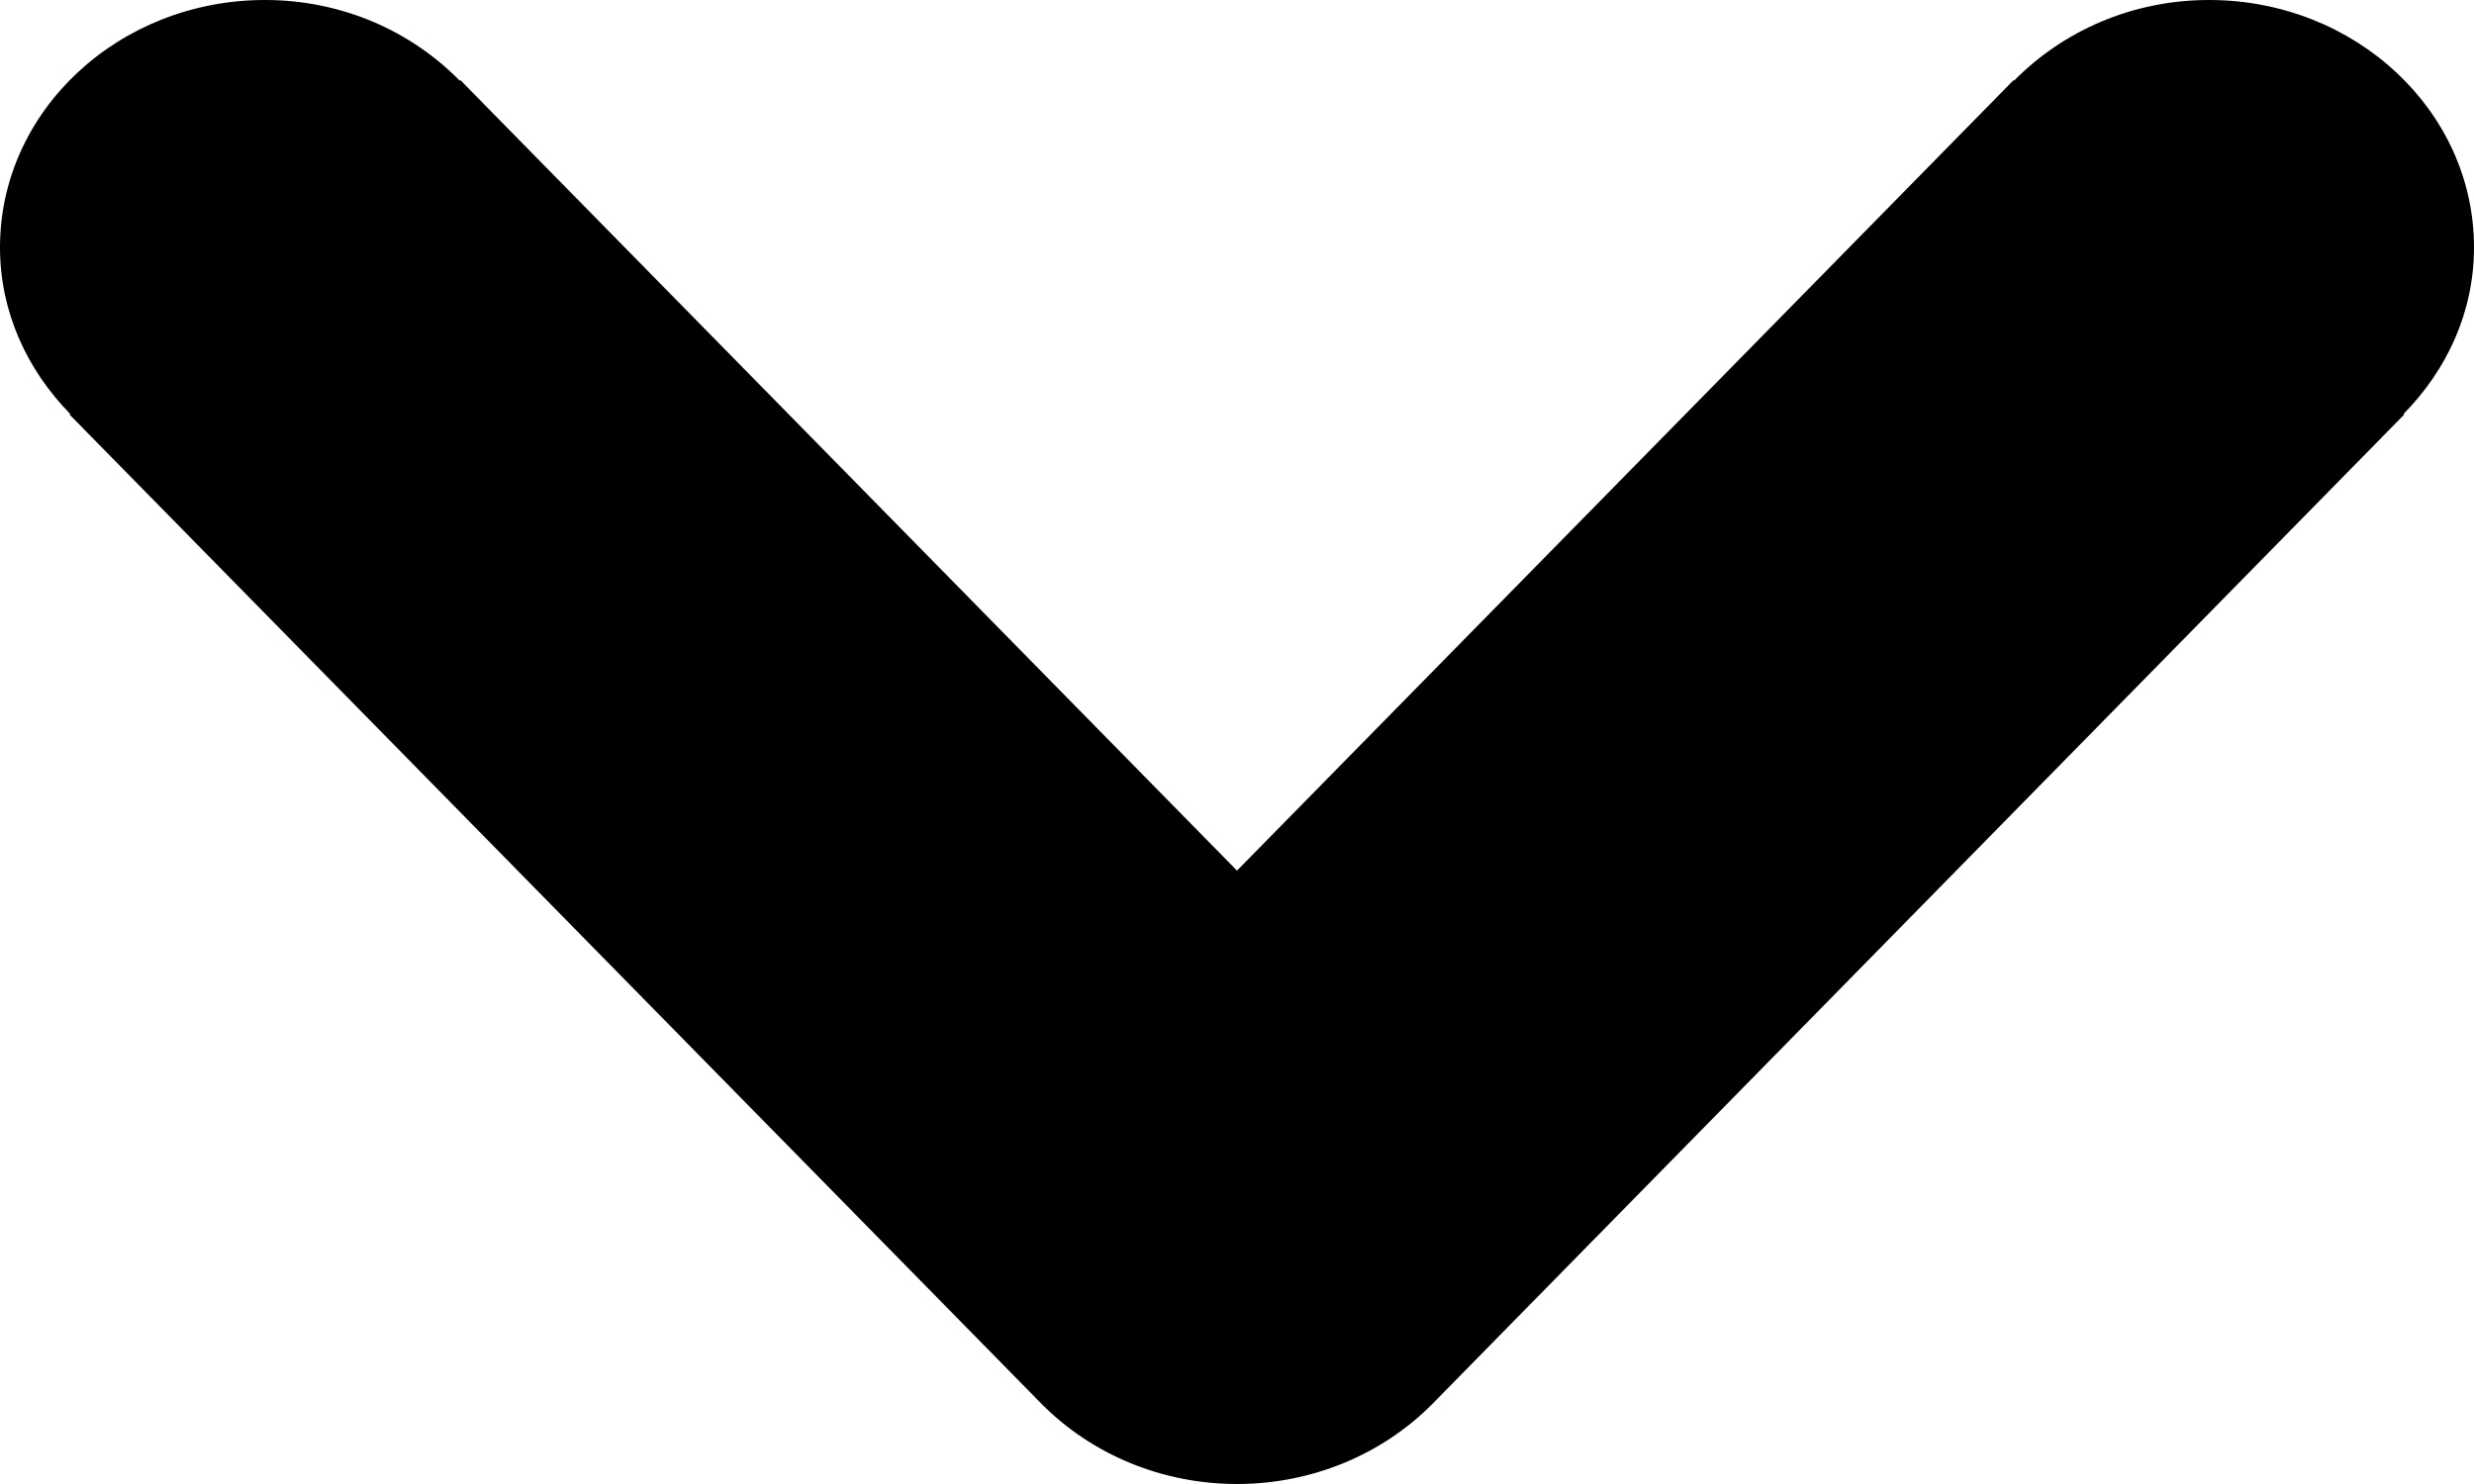 <?xml version="1.0" encoding="UTF-8"?>
<svg width="10px" height="6px" viewBox="0 0 10 6" version="1.1" xmlns="http://www.w3.org/2000/svg" xmlns:xlink="http://www.w3.org/1999/xlink">
    <!-- Generator: Sketch 64 (93537) - https://sketch.com -->
    <title>Path</title>
    <desc>Created with Sketch.</desc>
    <g id="Page-1" stroke="none" stroke-width="1" fill="none" fill-rule="evenodd">
        <g id="Core---1440" transform="translate(-1207, -6619)" fill="#000000" fill-rule="nonzero">
            <path d="M1210.676,6617.282 L1210.674,6617.285 C1210.495,6617.109 1210.261,6617 1210,6617 C1209.448,6617 1209,6617.48 1209,6618.071 C1209,6618.384 1209.127,6618.663 1209.326,6618.859 L1209.324,6618.861 L1212.52,6622 L1209.324,6625.139 L1209.326,6625.142 C1209.127,6625.337 1209,6625.616 1209,6625.929 C1209,6626.52 1209.448,6627 1210,6627 C1210.261,6627 1210.495,6626.891 1210.674,6626.716 L1210.676,6626.719 L1214.676,6622.79 C1214.882,6622.586 1215,6622.301 1215,6622 C1215,6621.699 1214.882,6621.414 1214.676,6621.21 L1210.676,6617.282 Z" id="Path" transform="translate(1212, 6622) rotate(90) translate(-1212, -6622) "></path>
        </g>
    </g>
</svg>